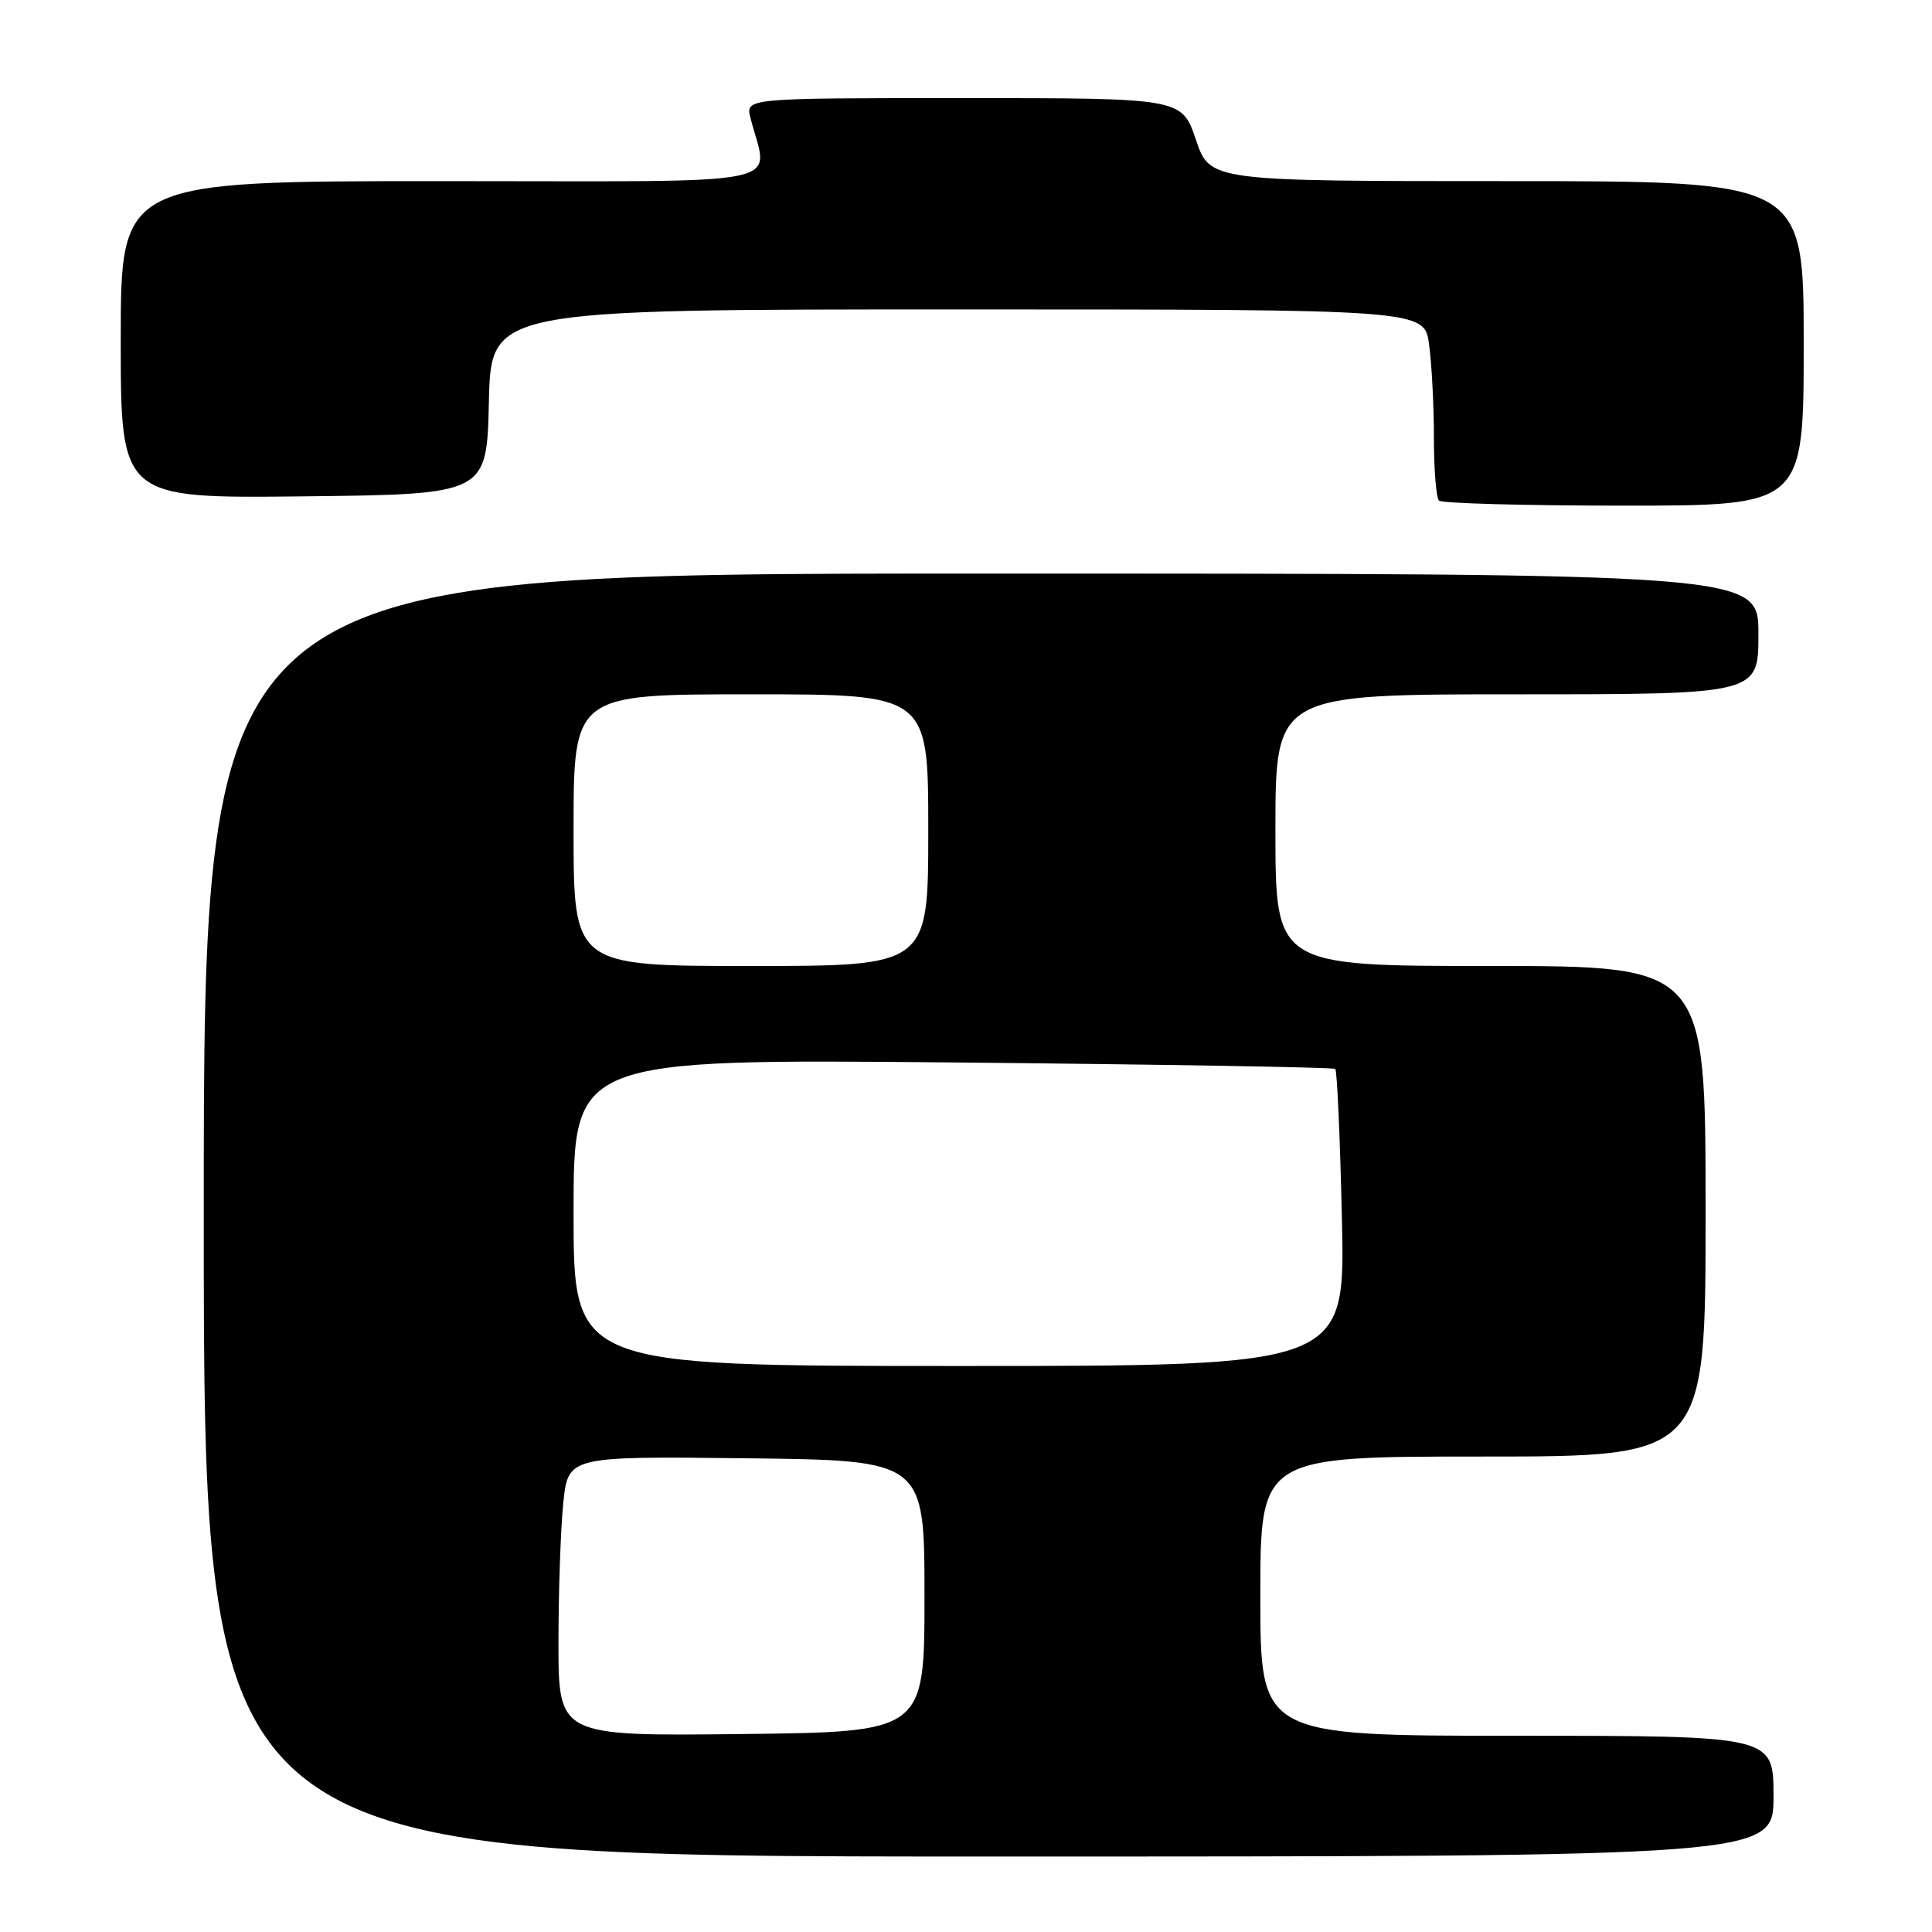 <?xml version="1.0" encoding="UTF-8" standalone="no"?>
<!DOCTYPE svg PUBLIC "-//W3C//DTD SVG 1.1//EN" "http://www.w3.org/Graphics/SVG/1.1/DTD/svg11.dtd" >
<svg xmlns="http://www.w3.org/2000/svg" xmlns:xlink="http://www.w3.org/1999/xlink" version="1.1" viewBox="0 0 256 256">
 <g >
 <path fill="currentColor"
d=" M 235.00 238.00 C 235.00 230.00 235.00 230.00 201.00 230.00 C 167.00 230.00 167.00 230.00 167.00 211.50 C 167.00 193.00 167.00 193.00 196.50 193.00 C 226.00 193.00 226.00 193.00 226.00 160.50 C 226.00 128.00 226.00 128.00 197.50 128.00 C 169.00 128.00 169.00 128.00 169.00 110.00 C 169.00 92.00 169.00 92.00 201.00 92.00 C 233.00 92.00 233.00 92.00 233.00 84.00 C 233.00 76.00 233.00 76.00 130.00 76.00 C 27.00 76.00 27.00 76.00 27.00 161.00 C 27.00 246.00 27.00 246.00 131.00 246.00 C 235.00 246.00 235.00 246.00 235.00 238.00 Z  M 239.00 45.50 C 239.00 24.00 239.00 24.00 199.66 24.00 C 160.32 24.00 160.32 24.00 158.46 18.50 C 156.59 13.00 156.59 13.00 127.68 13.00 C 98.78 13.00 98.78 13.00 99.44 15.62 C 101.77 24.90 106.13 24.00 58.62 24.00 C 16.00 24.00 16.00 24.00 16.00 45.02 C 16.00 66.04 16.00 66.04 40.25 65.77 C 64.50 65.50 64.50 65.50 64.78 53.25 C 65.06 41.00 65.06 41.00 126.89 41.00 C 188.73 41.00 188.73 41.00 189.36 45.64 C 189.71 48.19 190.00 53.74 190.00 57.97 C 190.00 62.20 190.30 65.97 190.67 66.33 C 191.03 66.70 202.06 67.00 215.17 67.00 C 239.00 67.00 239.00 67.00 239.00 45.50 Z  M 74.00 217.66 C 74.00 210.86 74.29 202.52 74.64 199.13 C 75.29 192.96 75.29 192.96 98.89 193.23 C 122.50 193.50 122.50 193.50 122.50 211.50 C 122.50 229.50 122.50 229.50 98.25 229.77 C 74.00 230.04 74.00 230.04 74.00 217.66 Z  M 76.00 160.66 C 76.00 140.32 76.00 140.32 126.25 140.78 C 153.89 141.04 176.69 141.42 176.93 141.64 C 177.17 141.85 177.57 150.80 177.81 161.52 C 178.26 181.00 178.26 181.00 127.13 181.00 C 76.00 181.00 76.00 181.00 76.00 160.66 Z  M 76.00 110.00 C 76.00 92.00 76.00 92.00 99.50 92.00 C 123.00 92.00 123.00 92.00 123.00 110.00 C 123.00 128.00 123.00 128.00 99.50 128.00 C 76.00 128.00 76.00 128.00 76.00 110.00 Z "/>
</g>
</svg>
